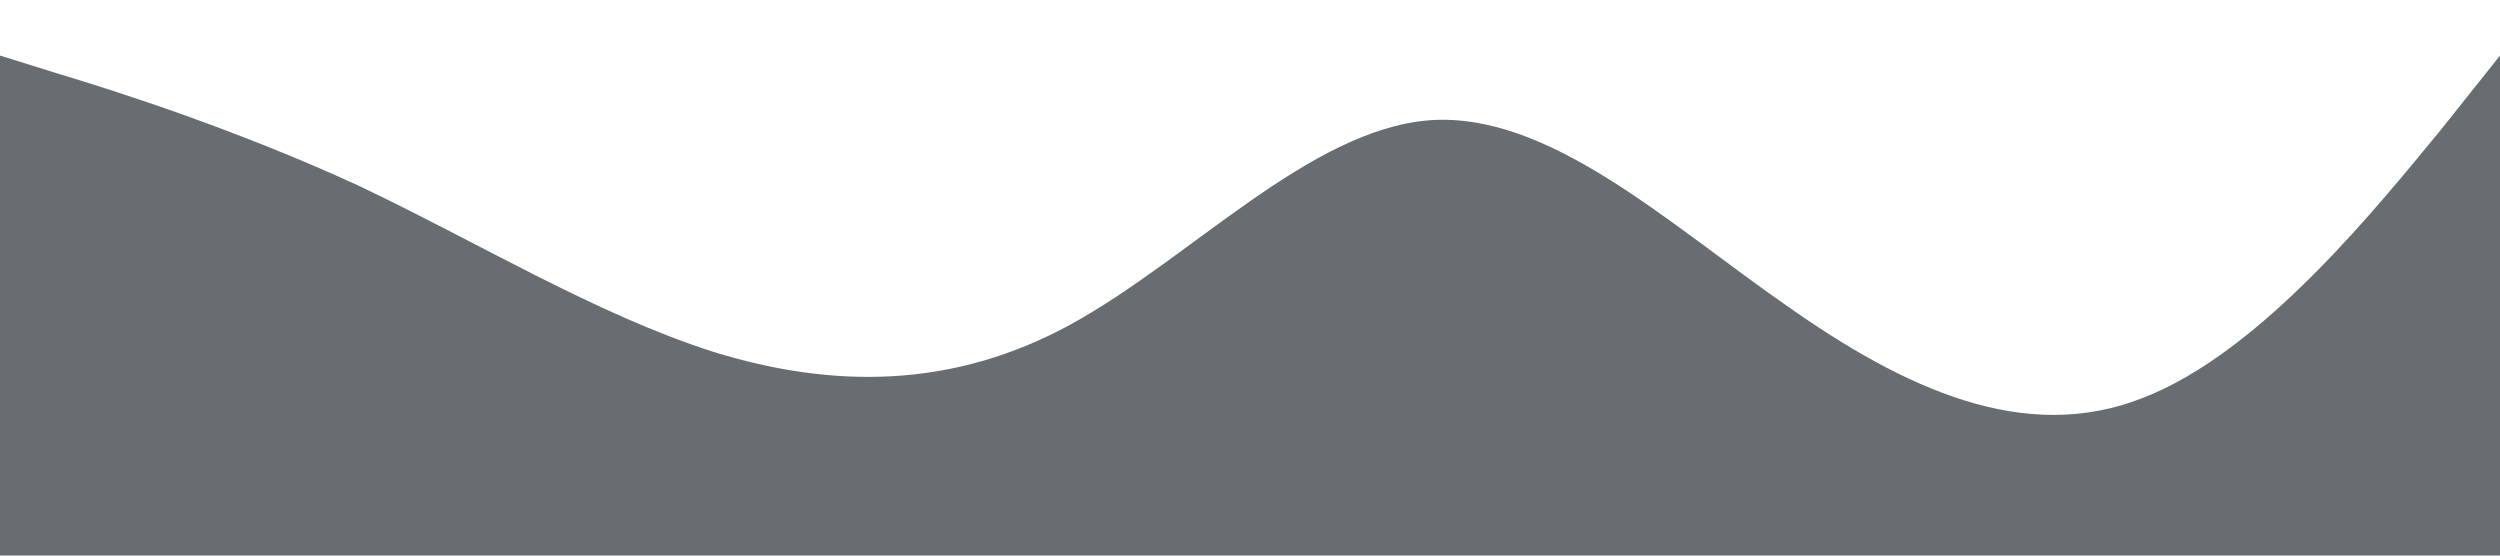 <?xml version="1.0" standalone="no"?><svg xmlns="http://www.w3.org/2000/svg" viewBox="0 0 1440 320"><path fill="#273036" fill-opacity="0.7" d="M0,32L34.3,42.7C68.6,53,137,75,206,106.7C274.3,139,343,181,411,202.7C480,224,549,224,617,186.7C685.7,149,754,75,823,69.3C891.4,64,960,128,1029,176C1097.1,224,1166,256,1234,229.3C1302.9,203,1371,117,1406,74.7L1440,32L1440,320L1405.7,320C1371.4,320,1303,320,1234,320C1165.7,320,1097,320,1029,320C960,320,891,320,823,320C754.3,320,686,320,617,320C548.6,320,480,320,411,320C342.9,320,274,320,206,320C137.1,320,69,320,34,320L0,320Z"></path></svg>